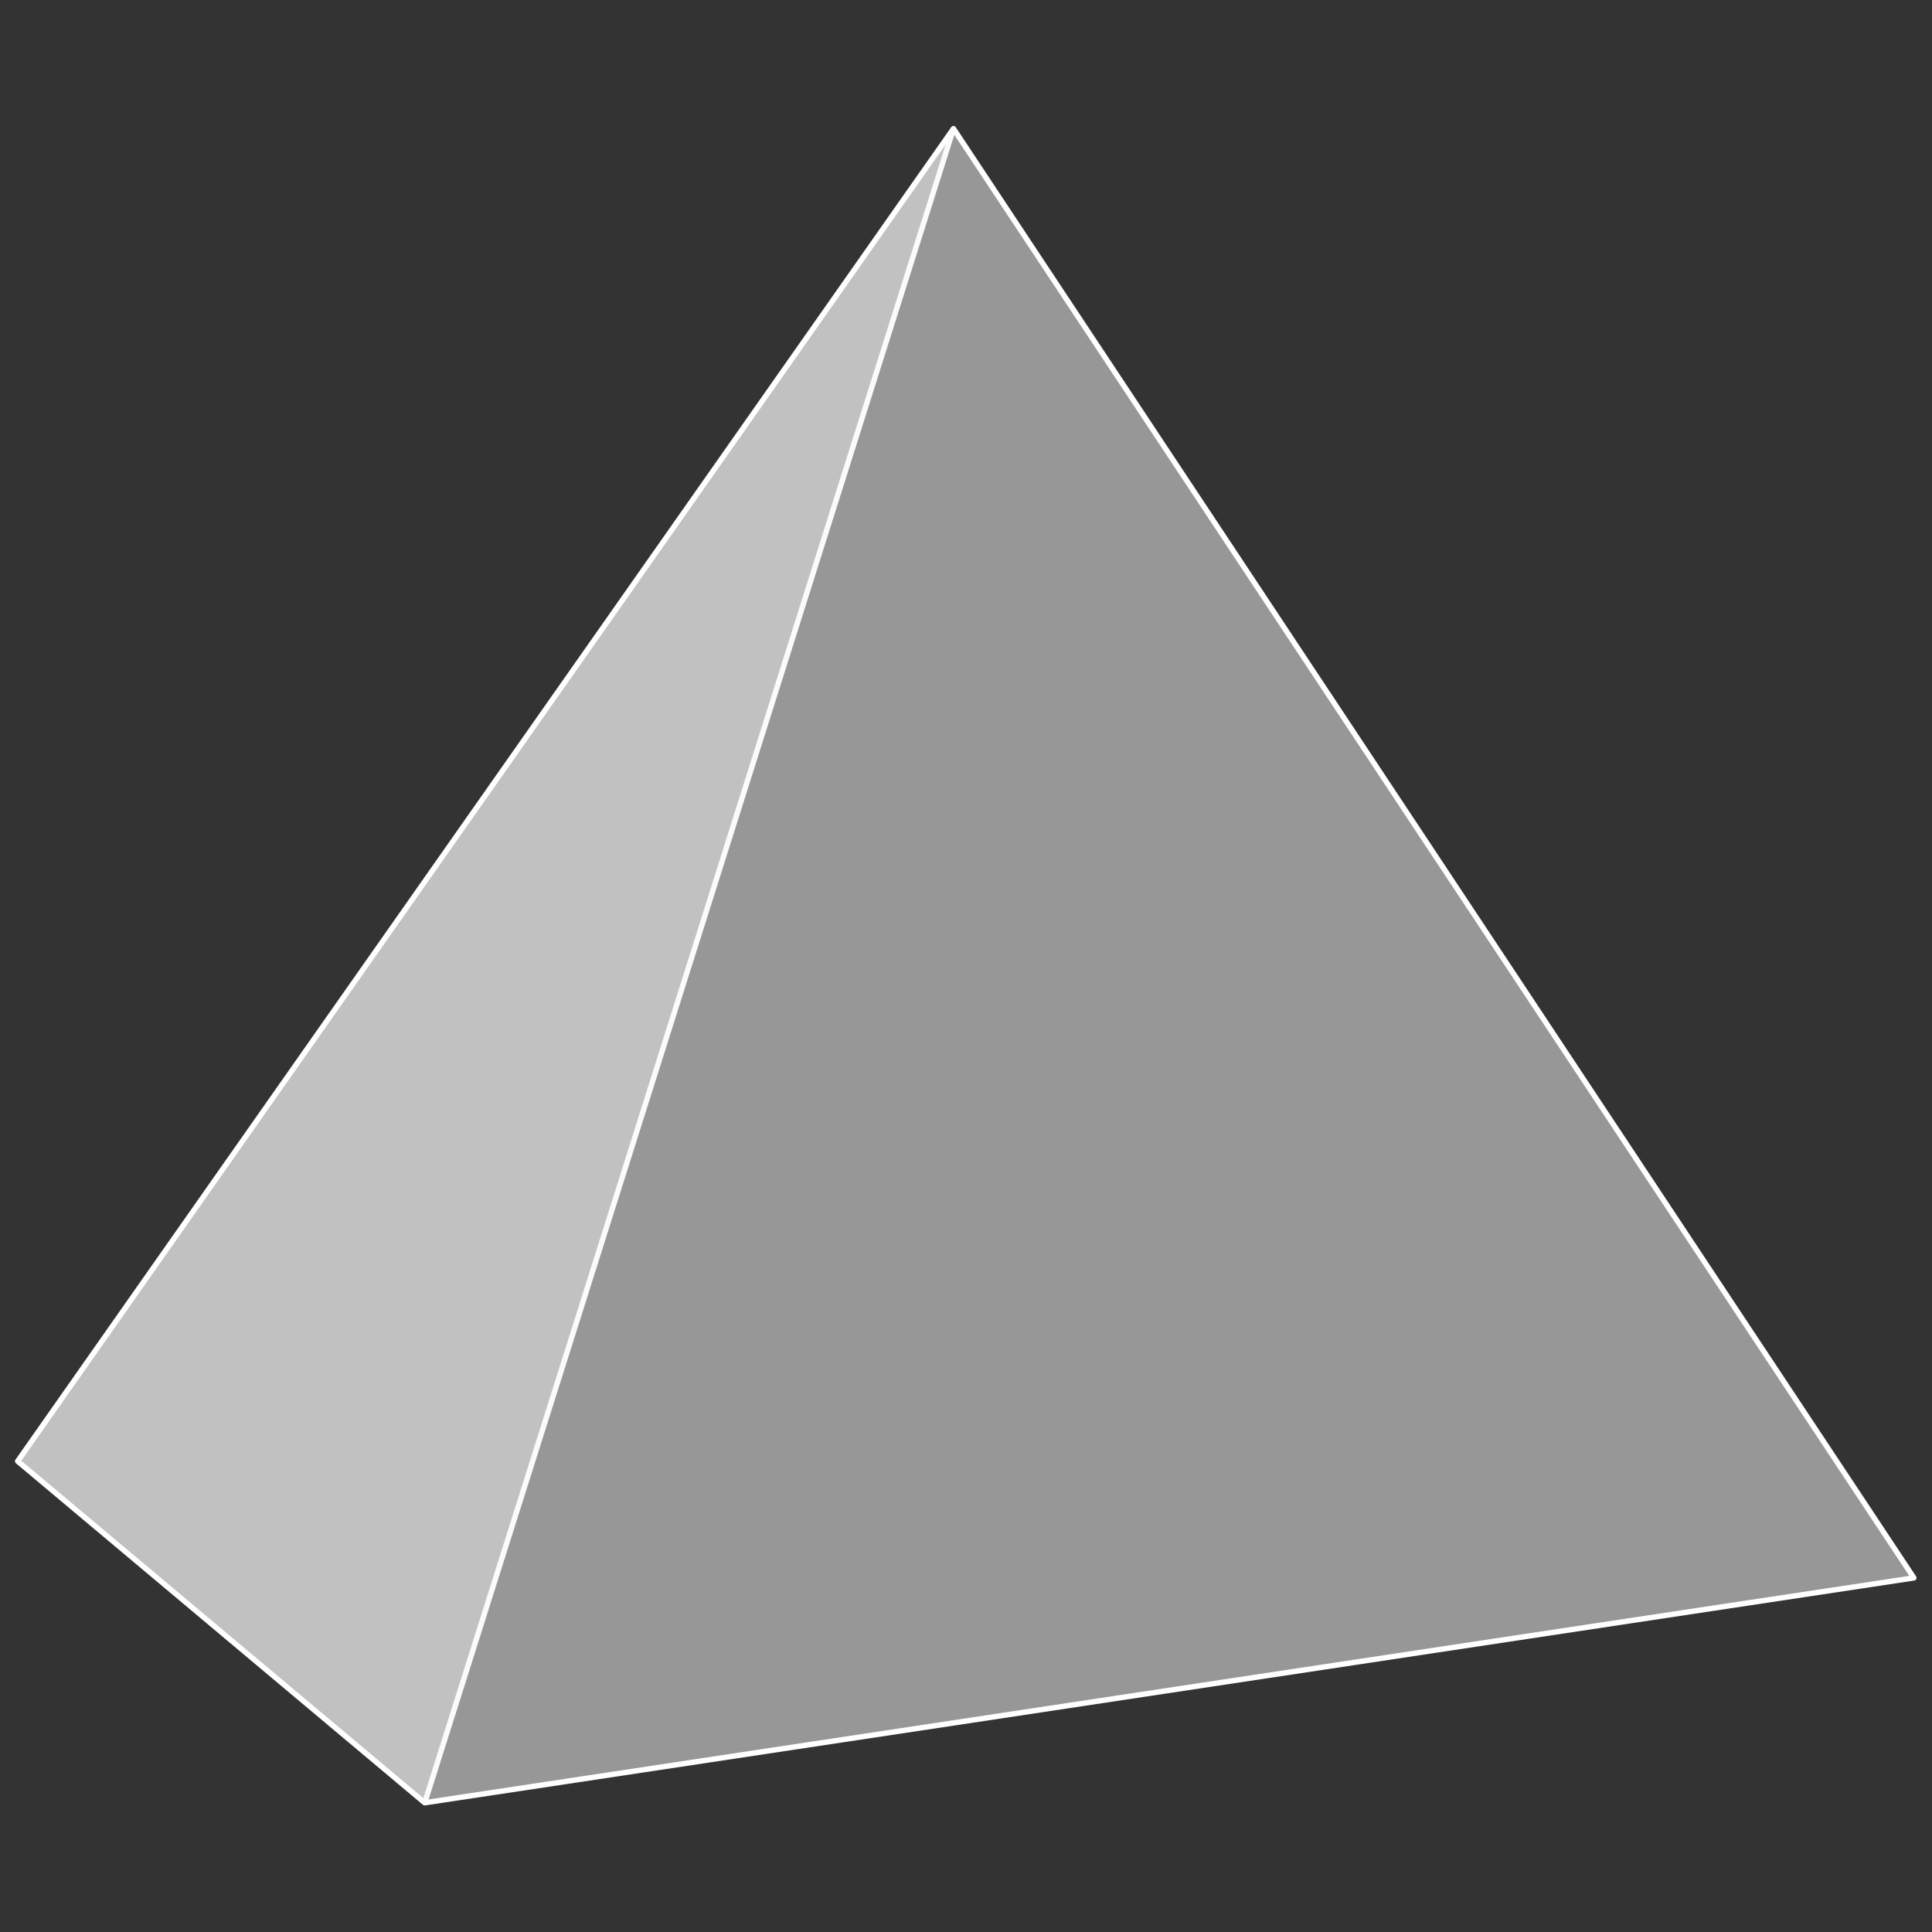 <?xml version="1.0" encoding="UTF-8" standalone="no"?>
<!-- Created with Inkscape (http://www.inkscape.org/) -->

<svg
   width="128mm"
   height="128mm"
   viewBox="0 0 128 128"
   version="1.1"
   id="svg1"
   xmlns:xlink="http://www.w3.org/1999/xlink"
   xmlns="http://www.w3.org/2000/svg"
   xmlns:svg="http://www.w3.org/2000/svg">
  <rect x="0" y="0" width="128" height="128" fill="#333333" stroke="none"/>
  <defs
     id="defs1">
    <linearGradient
       xlink:href="#linearGradient9"
       id="linearGradient10"
       x1="56.608"
       y1="172.5"
       x2="162.078"
       y2="179"
       gradientUnits="userSpaceOnUse" />
    <linearGradient
       id="linearGradient9">
      <stop
         style="stop-color:#cccccc;stop-opacity:1;"
         offset="0.198"
         id="stop9" />
      <stop
         style="stop-color:#4d4d4d;stop-opacity:1;"
         offset="1"
         id="stop10" />
    </linearGradient>
    <linearGradient
       xlink:href="#linearGradient15"
       id="linearGradient16"
       x1="108.666"
       y1="98.373"
       x2="162.09"
       y2="178.991"
       gradientUnits="userSpaceOnUse" />
    <linearGradient
       id="linearGradient15">
      <stop
         style="stop-color:#e6e6e6;stop-opacity:1"
         offset="0"
         id="stop16" />
      <stop
         style="stop-color:#b3b3b3;stop-opacity:1"
         offset="1"
         id="stop15" />
    </linearGradient>
    <linearGradient
       xlink:href="#linearGradient11"
       id="linearGradient12"
       x1="84.788"
       y1="173.949"
       x2="143.01"
       y2="150"
       gradientUnits="userSpaceOnUse" />
    <linearGradient
       id="linearGradient11">
      <stop
         style="stop-color:#ececec;stop-opacity:0.196;"
         offset="0"
         id="stop11" />
      <stop
         style="stop-color:#ececec;stop-opacity:0.755;"
         offset="1"
         id="stop12" />
    </linearGradient>
    <linearGradient
       xlink:href="#linearGradient19"
       id="linearGradient20"
       x1="82.827"
       y1="179.5"
       x2="86.493"
       y2="168.643"
       gradientUnits="userSpaceOnUse" />
    <linearGradient
       id="linearGradient19">
      <stop
         style="stop-color:#ffffff;stop-opacity:1;"
         offset="0.249"
         id="stop19" />
      <stop
         style="stop-color:#f9f9f9;stop-opacity:0;"
         offset="1"
         id="stop20" />
    </linearGradient>
    <linearGradient
       xlink:href="#linearGradient17"
       id="linearGradient18"
       x1="108.666"
       y1="98.373"
       x2="61.357"
       y2="165.739"
       gradientUnits="userSpaceOnUse" />
    <linearGradient
       id="linearGradient17">
      <stop
         style="stop-color:#cccccc;stop-opacity:1"
         offset="0.454"
         id="stop17" />
      <stop
         style="stop-color:#cccccc;stop-opacity:1"
         offset="1"
         id="stop18" />
    </linearGradient>
    <linearGradient
       xlink:href="#linearGradient22"
       id="linearGradient23"
       x1="79.013"
       y1="144.937"
       x2="108.904"
       y2="144.937"
       gradientUnits="userSpaceOnUse" />
    <linearGradient
       id="linearGradient22">
      <stop
         style="stop-color:#fefefe;stop-opacity:0;"
         offset="0"
         id="stop24" />
      <stop
         style="stop-color:#fefefe;stop-opacity:1;"
         offset="0.298"
         id="stop22" />
      <stop
         style="stop-color:#fefefe;stop-opacity:1;"
         offset="0.703"
         id="stop25" />
      <stop
         style="stop-color:#fefefe;stop-opacity:0;"
         offset="1"
         id="stop23" />
    </linearGradient>
  </defs>
  <g
     id="layer1">
    <g
       id="g9"
       style="display:inline;opacity:1"
       transform="matrix(1.191,0,0,1.191,-66.25,-108.639)">
      <path
         style="display:none;opacity:1;fill:#b2b2b2;fill-opacity:0.197;stroke:none;stroke-width:0.5;stroke-linejoin:round;stroke-miterlimit:10"
         d="M 86.493,168.643 134.072,162.5 108.666,98.373 Z"
         id="path21" />
      <path
         style="display:none;opacity:1;fill:url(#linearGradient10);stroke:none;stroke-width:0.5;stroke-linejoin:round;stroke-miterlimit:10"
         d="m 56.608,172.5 22.643,19 82.838,-12.509 -28.017,-16.491 z"
         id="path4" />
      <path
         id="path7"
         style="display:none;opacity:1;fill:url(#linearGradient16);stroke:none;stroke-width:0.5;stroke-linejoin:round;stroke-miterlimit:10"
         d="m 118.58,113.334 0.595,11.564 v 5.2e-4 l 14.898,37.602 28.017,16.49 z" />
      <path
         style="display:none;opacity:1;fill:url(#linearGradient12);stroke:none;stroke-width:0.5;stroke-linejoin:round;stroke-miterlimit:10"
         d="m 143.01,150 -58.197,23.944 -1.8,5.681 c 7.202,2.741 14.489,5.261 21.678,8.033 l 57.398,-8.668 z"
         id="path9" />
      <path
         style="display:none;opacity:1;fill:url(#linearGradient20);fill-opacity:0.501;stroke:none;stroke-width:0.5;stroke-linejoin:round;stroke-miterlimit:10"
         d="m 83.014,179.625 -26.405,-7.125 29.884,-3.857 z"
         id="path18" />
      <path
         style="display:none;opacity:1;fill:#b3b3b3;fill-opacity:0.501;stroke:none;stroke-width:0.5;stroke-linejoin:round;stroke-miterlimit:10"
         d="m 56.608,172.5 22.643,19 12.513,-39.5 -30.408,13.739 z"
         id="path16" />
      <path
         style="display:none;opacity:1;fill:url(#linearGradient18);stroke:none;stroke-width:0.5;stroke-linejoin:round;stroke-miterlimit:10"
         d="M 61.357,165.739 108.666,98.373 91.765,152 Z"
         id="path17" />
      <path
         style="display:none;opacity:1;fill:#b2b2b2;fill-opacity:0.697;stroke:none;stroke-width:0.5;stroke-linejoin:round;stroke-miterlimit:10"
         d="m 119.175,124.899 -0.595,-11.565 -9.914,-14.96 z"
         id="path20" />
      <path
         style="opacity:1;fill:#ffffff;fill-opacity:0.699;stroke-width:5;stroke-linejoin:round;stroke-miterlimit:10"
         d="M 1.179,96.832 28.15,119.463 63.186,8.537 Z"
         id="path13"
         transform="matrix(0.84,0,0,0.84,55.619,91.206)" />
      <path
         style="opacity:1;fill:#fbfbfb;fill-opacity:0.501;stroke-width:5;stroke-linejoin:round;stroke-miterlimit:10"
         d="M 28.15,119.463 126.821,104.563 63.186,8.537 Z"
         id="path14"
         transform="matrix(0.84,0,0,0.84,55.619,91.206)" />
      <path
         style="display:none;opacity:1;fill:none;fill-opacity:0.991;stroke:url(#linearGradient23);stroke-width:0.3;stroke-linejoin:round;stroke-miterlimit:10;stroke-dasharray:none;stroke-opacity:1"
         d="M 108.666,98.373 79.252,191.5"
         id="path22" />
      <path
         style="display:inline;opacity:1;fill:none;fill-opacity:0.991;stroke:#ffffff;stroke-width:0.3;stroke-linejoin:round;stroke-miterlimit:10;stroke-dasharray:none;stroke-opacity:1"
         d="m 56.608,172.5 22.643,19 82.838,-12.509 -53.424,-80.617 z"
         id="path29" />
      <path
         style="display:inline;opacity:1;fill:none;fill-opacity:0.991;stroke:#fbfbfb;stroke-width:0.3;stroke-linejoin:miter;stroke-miterlimit:10;stroke-dasharray:none;stroke-opacity:1"
         d="M 108.666,98.373 79.252,191.5"
         id="path15" />
    </g>
  </g>
</svg>
